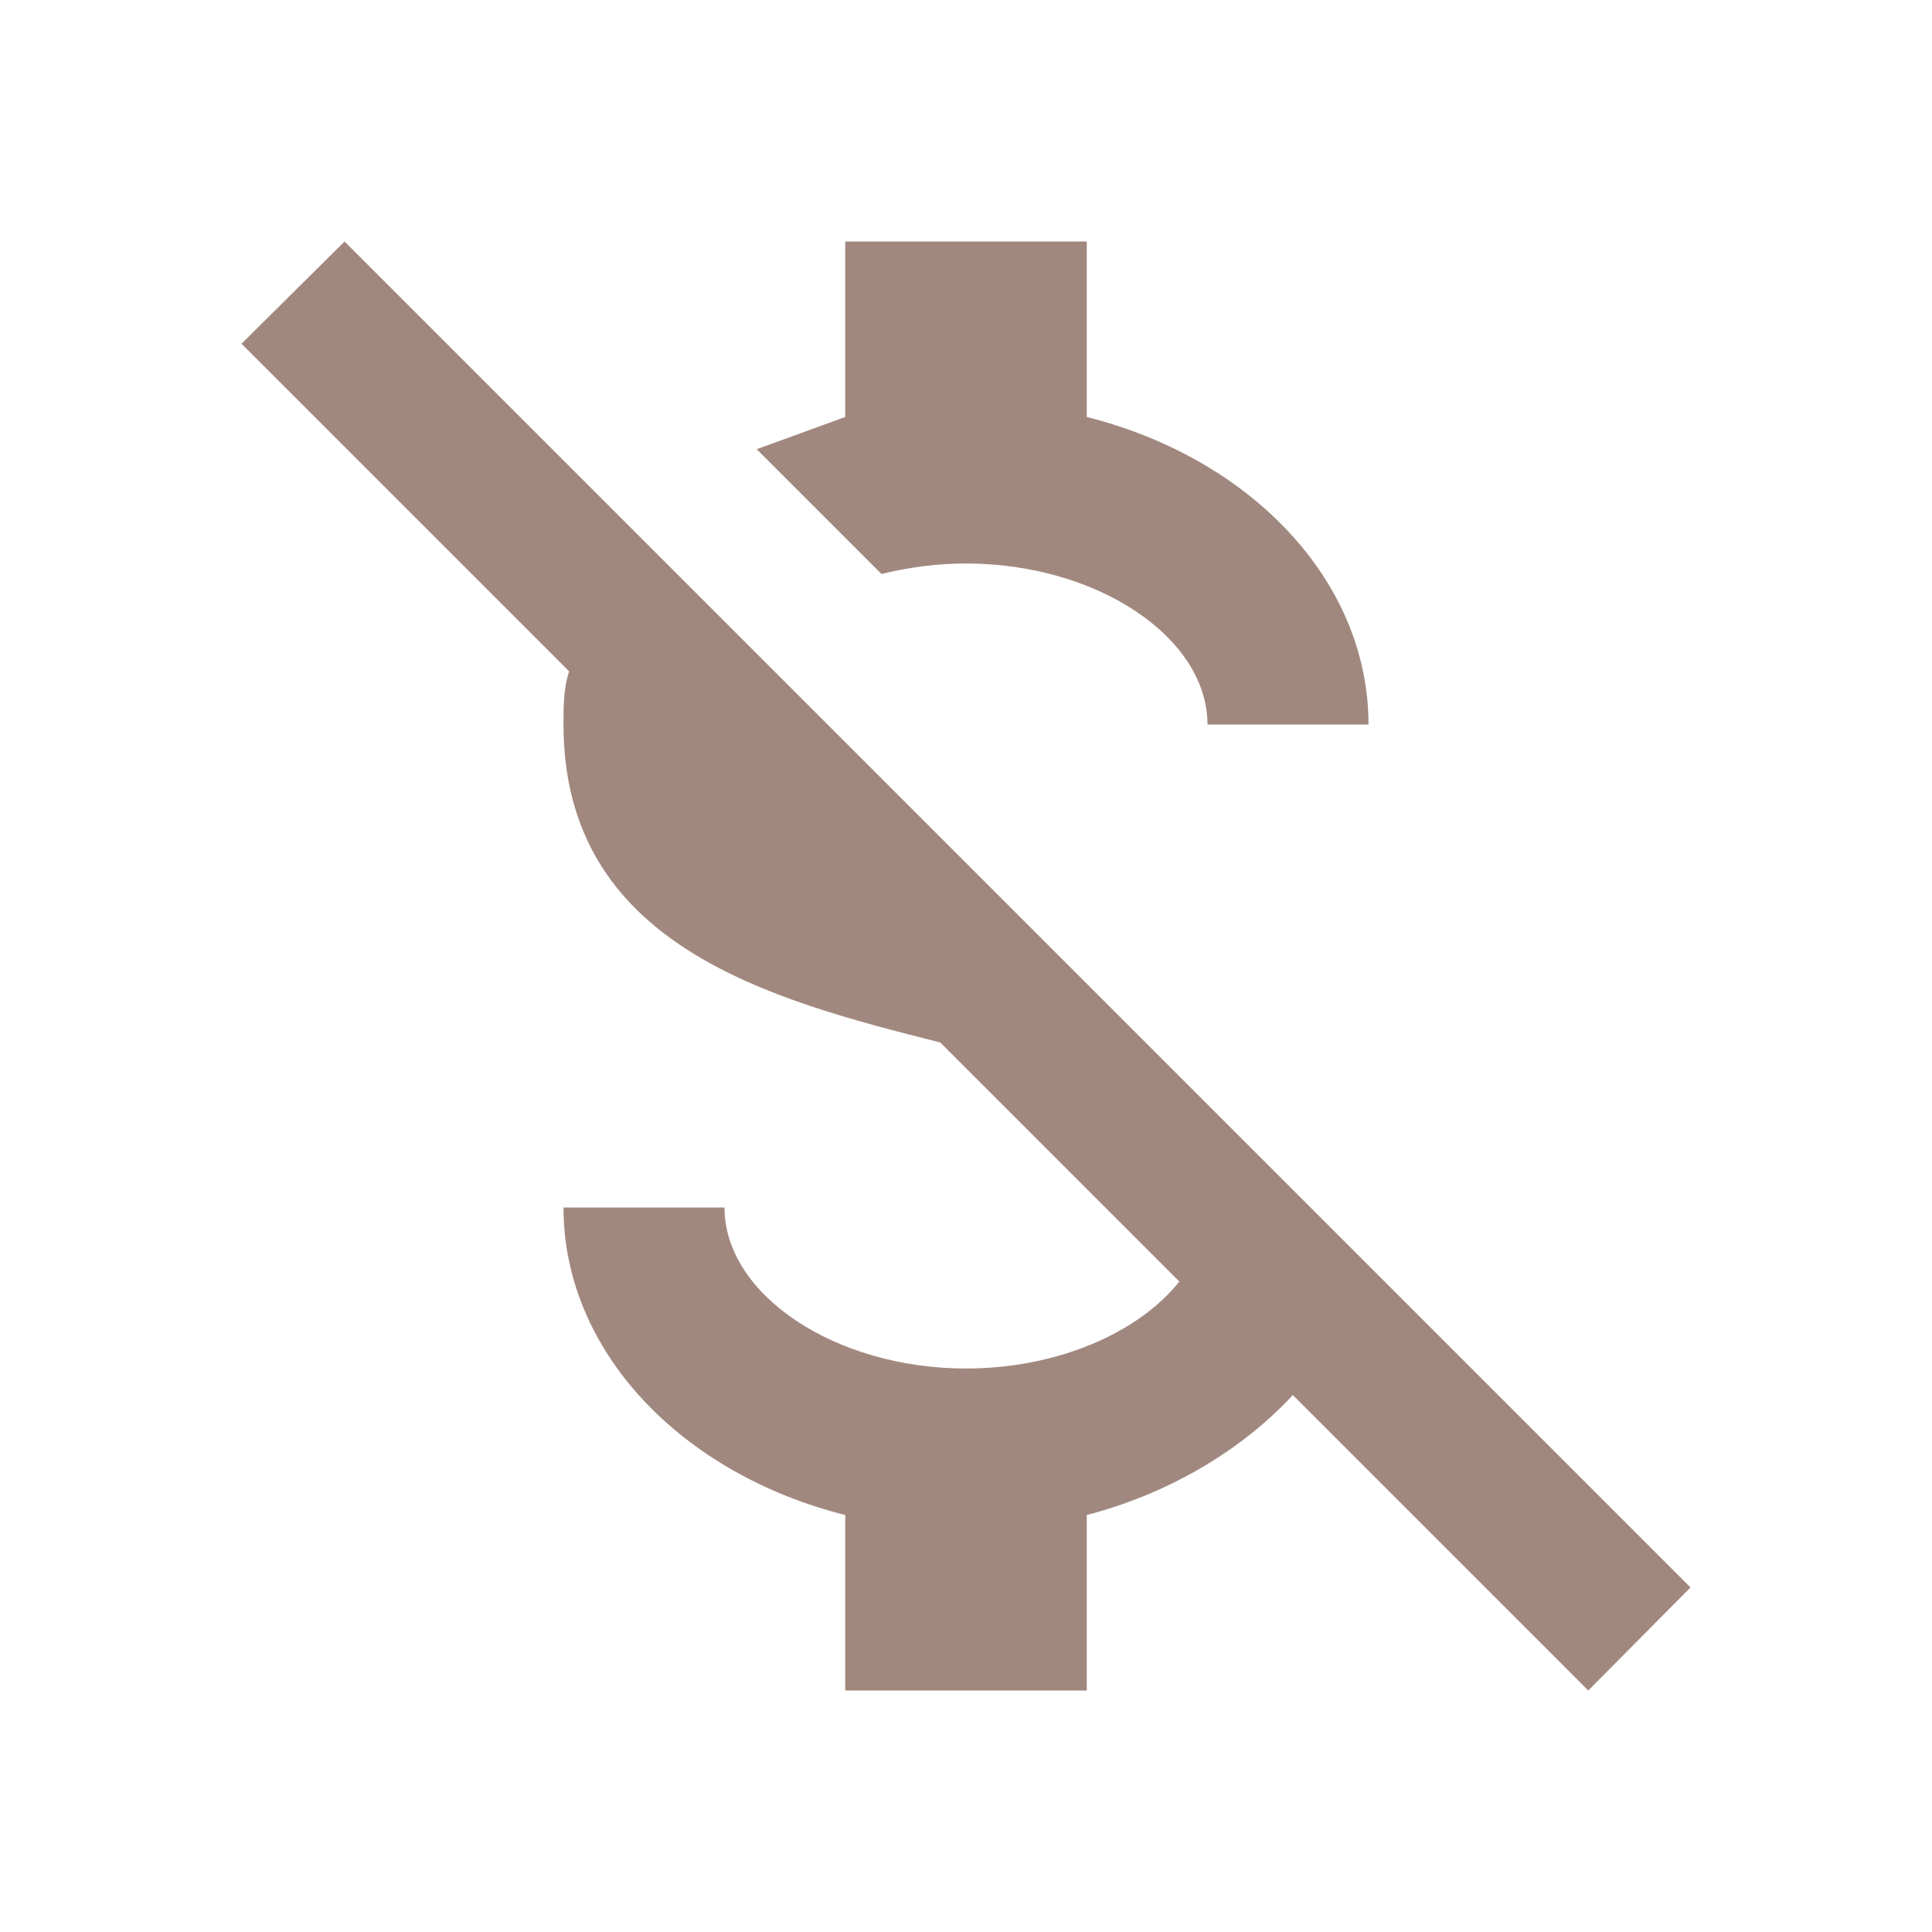 <!--
  - The MIT License (MIT)
  -
  - Copyright (c) 2015-2022 Elior "Mallowigi" Boukhobza
  -
  - Permission is hereby granted, free of charge, to any person obtaining a copy
  - of this software and associated documentation files (the "Software"), to deal
  - in the Software without restriction, including without limitation the rights
  - to use, copy, modify, merge, publish, distribute, sublicense, and/or sell
  - copies of the Software, and to permit persons to whom the Software is
  - furnished to do so, subject to the following conditions:
  -
  - The above copyright notice and this permission notice shall be included in all
  - copies or substantial portions of the Software.
  -
  - THE SOFTWARE IS PROVIDED "AS IS", WITHOUT WARRANTY OF ANY KIND, EXPRESS OR
  - IMPLIED, INCLUDING BUT NOT LIMITED TO THE WARRANTIES OF MERCHANTABILITY,
  - FITNESS FOR A PARTICULAR PURPOSE AND NONINFRINGEMENT. IN NO EVENT SHALL THE
  - AUTHORS OR COPYRIGHT HOLDERS BE LIABLE FOR ANY CLAIM, DAMAGES OR OTHER
  - LIABILITY, WHETHER IN AN ACTION OF CONTRACT, TORT OR OTHERWISE, ARISING FROM,
  - OUT OF OR IN CONNECTION WITH THE SOFTWARE OR THE USE OR OTHER DEALINGS IN THE
  - SOFTWARE.
  -
  -
  -->


<svg xmlns="http://www.w3.org/2000/svg" version="1.1" width="16px" height="16px" viewBox="0 0 24 24">
  <g big="true">
    <path fill="#A1887F"
        d="M3,4.27L4.28,3L21,19.72L19.73,21L16.06,17.33C15.44,18 14.54,18.55 13.5,18.82V21H10.5V18.82C8.47,18.31 7,16.79 7,15H9C9,16.08 10.37,17 12,17C13.13,17 14.14,16.56 14.65,15.92L11.68,12.95C9.58,12.42 7,11.75 7,9C7,8.77 7,8.55 7.07,8.34L3,4.27M10.5,5.18V3H13.5V5.18C15.53,5.69 17,7.21 17,9H15C15,7.92 13.63,7 12,7C11.63,7 11.28,7.05 10.95,7.13L9.4,5.58L10.5,5.18Z" />
  </g>
</svg>
